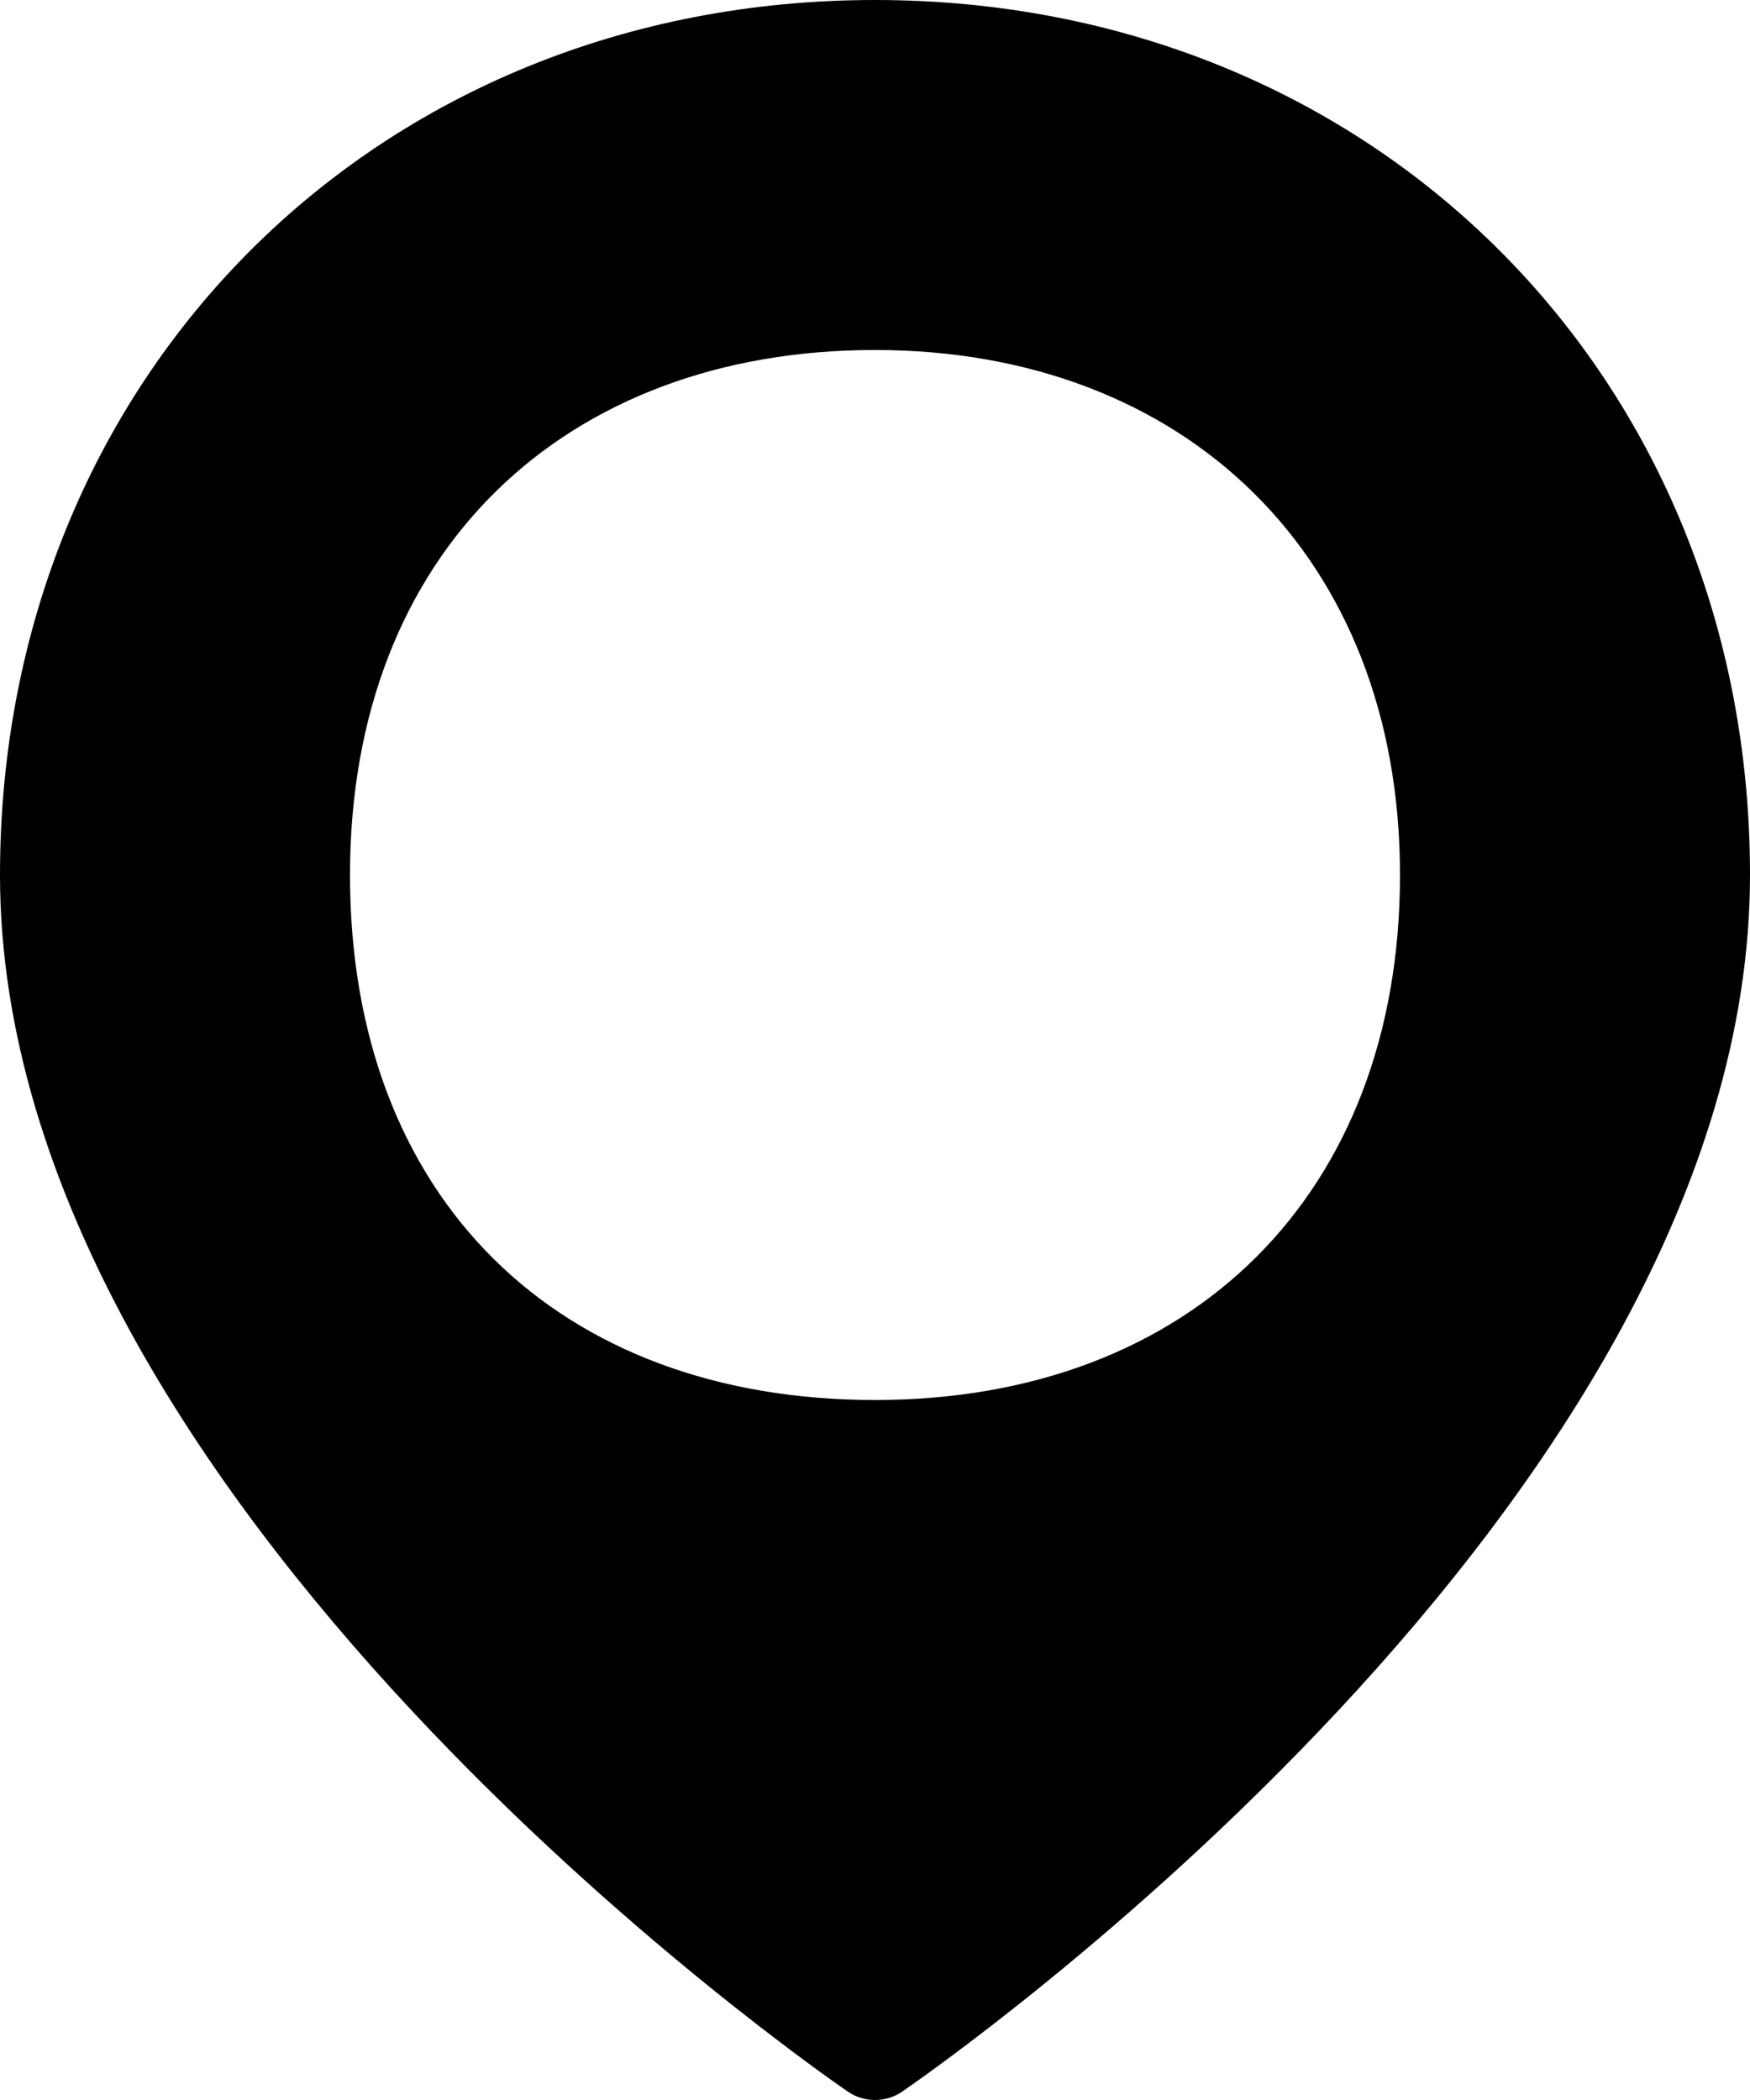 <svg xmlns="http://www.w3.org/2000/svg" xmlns:xlink="http://www.w3.org/1999/xlink" preserveAspectRatio="xMidYMid" width="10" height="12" viewBox="0 0 10 12">
  <path d="M5.000,0.000 C2.149,0.000 0.000,2.150 0.000,5.000 C0.000,8.587 4.648,11.817 4.846,11.953 C4.892,11.984 4.946,12.000 5.000,12.000 C5.054,12.000 5.108,11.984 5.154,11.953 C5.352,11.817 10.000,8.587 10.000,5.000 C10.000,2.150 7.850,0.000 5.000,0.000 ZM5.000,8.000 C3.192,8.000 2.000,6.853 2.000,5.000 C2.000,3.147 3.231,2.000 5.000,2.000 C6.769,2.000 8.000,3.177 8.000,5.000 C8.000,6.823 6.808,8.000 5.000,8.000 Z"/>
</svg>

